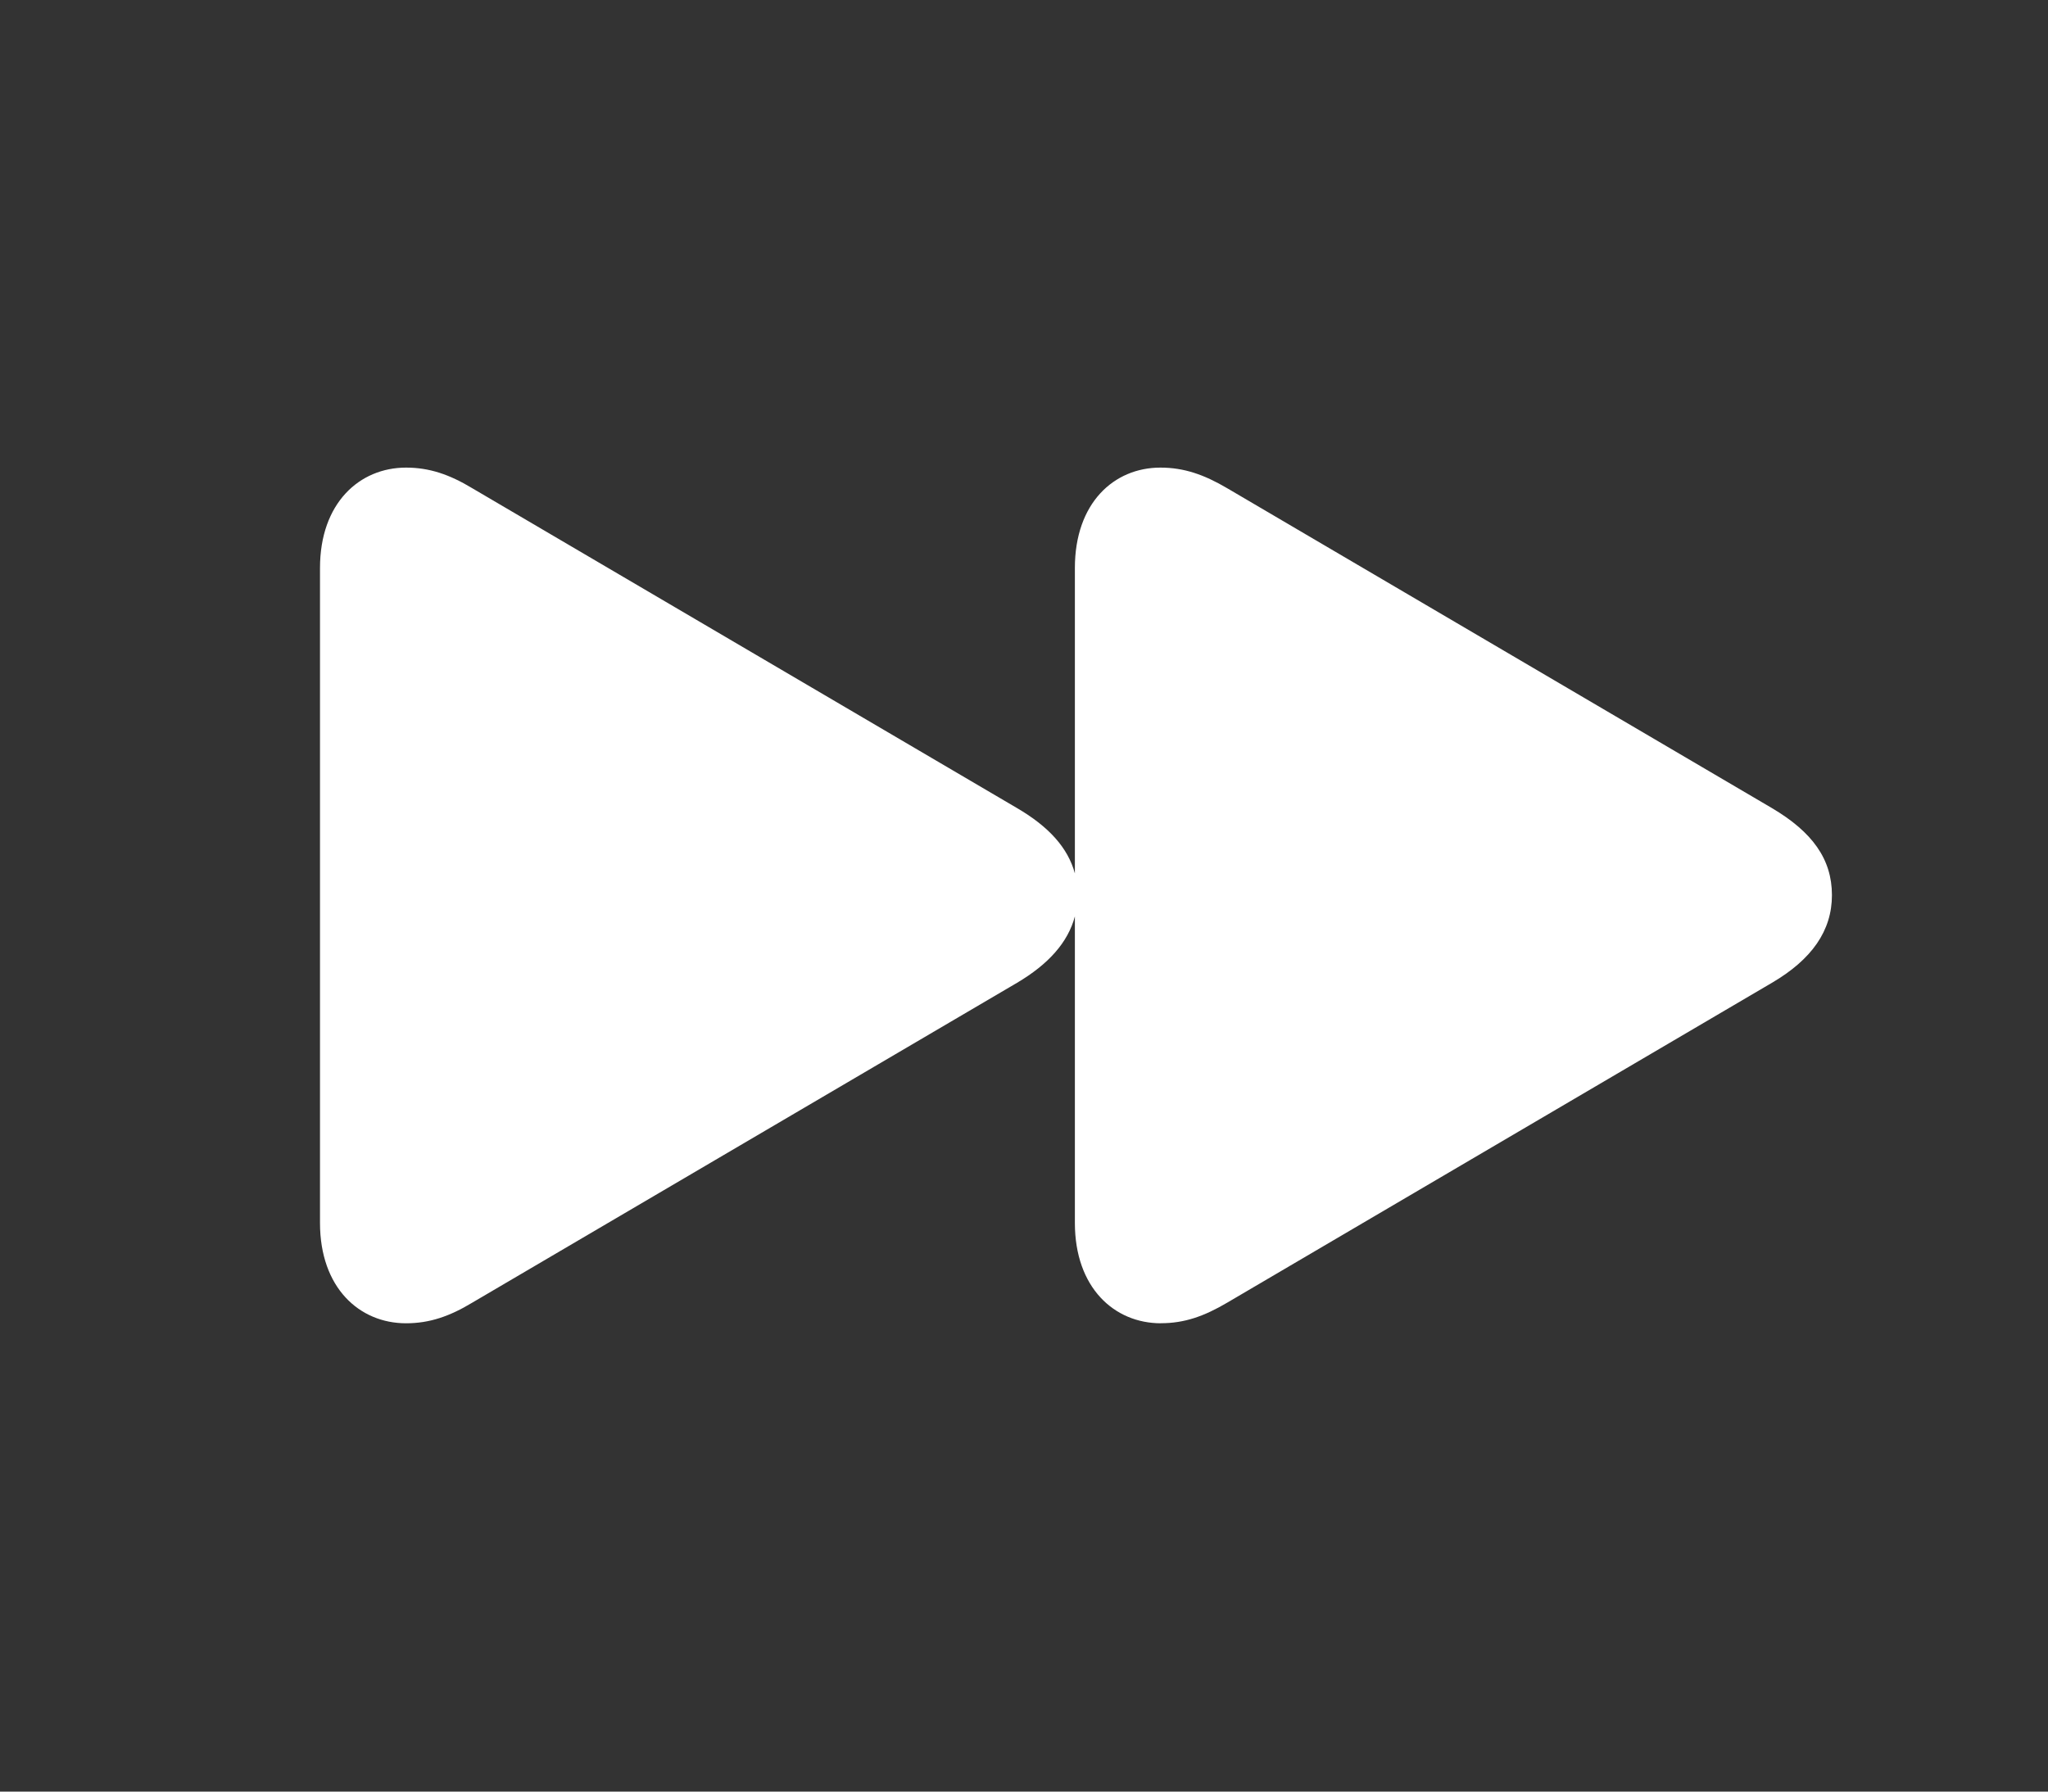 <svg width="32" height="28" viewBox="0 0 32 28" xmlns="http://www.w3.org/2000/svg"><rect x="0" y="0" width="32" height="28" fill="#333333" stroke="none"/><path d="M18.14 20.68c.365 0 .672-.107 1.038-.323l8.508-4.997c.623-.365.938-.814.938-1.37 0-.564-.307-.988-.938-1.361l-8.508-4.997c-.366-.216-.68-.324-1.046-.324-.73 0-1.337.556-1.337 1.569v4.773c-.108-.399-.406-.73-.904-1.021L7.382 7.632c-.357-.216-.672-.324-1.037-.324-.73 0-1.345.556-1.345 1.569v10.235c0 1.013.614 1.569 1.345 1.569.365 0 .68-.108 1.037-.324l8.509-4.997c.49-.29.796-.631.904-1.038v4.79c0 1.013.615 1.569 1.345 1.569z" fill="#fff" fill-rule="nonzero"></path></svg>